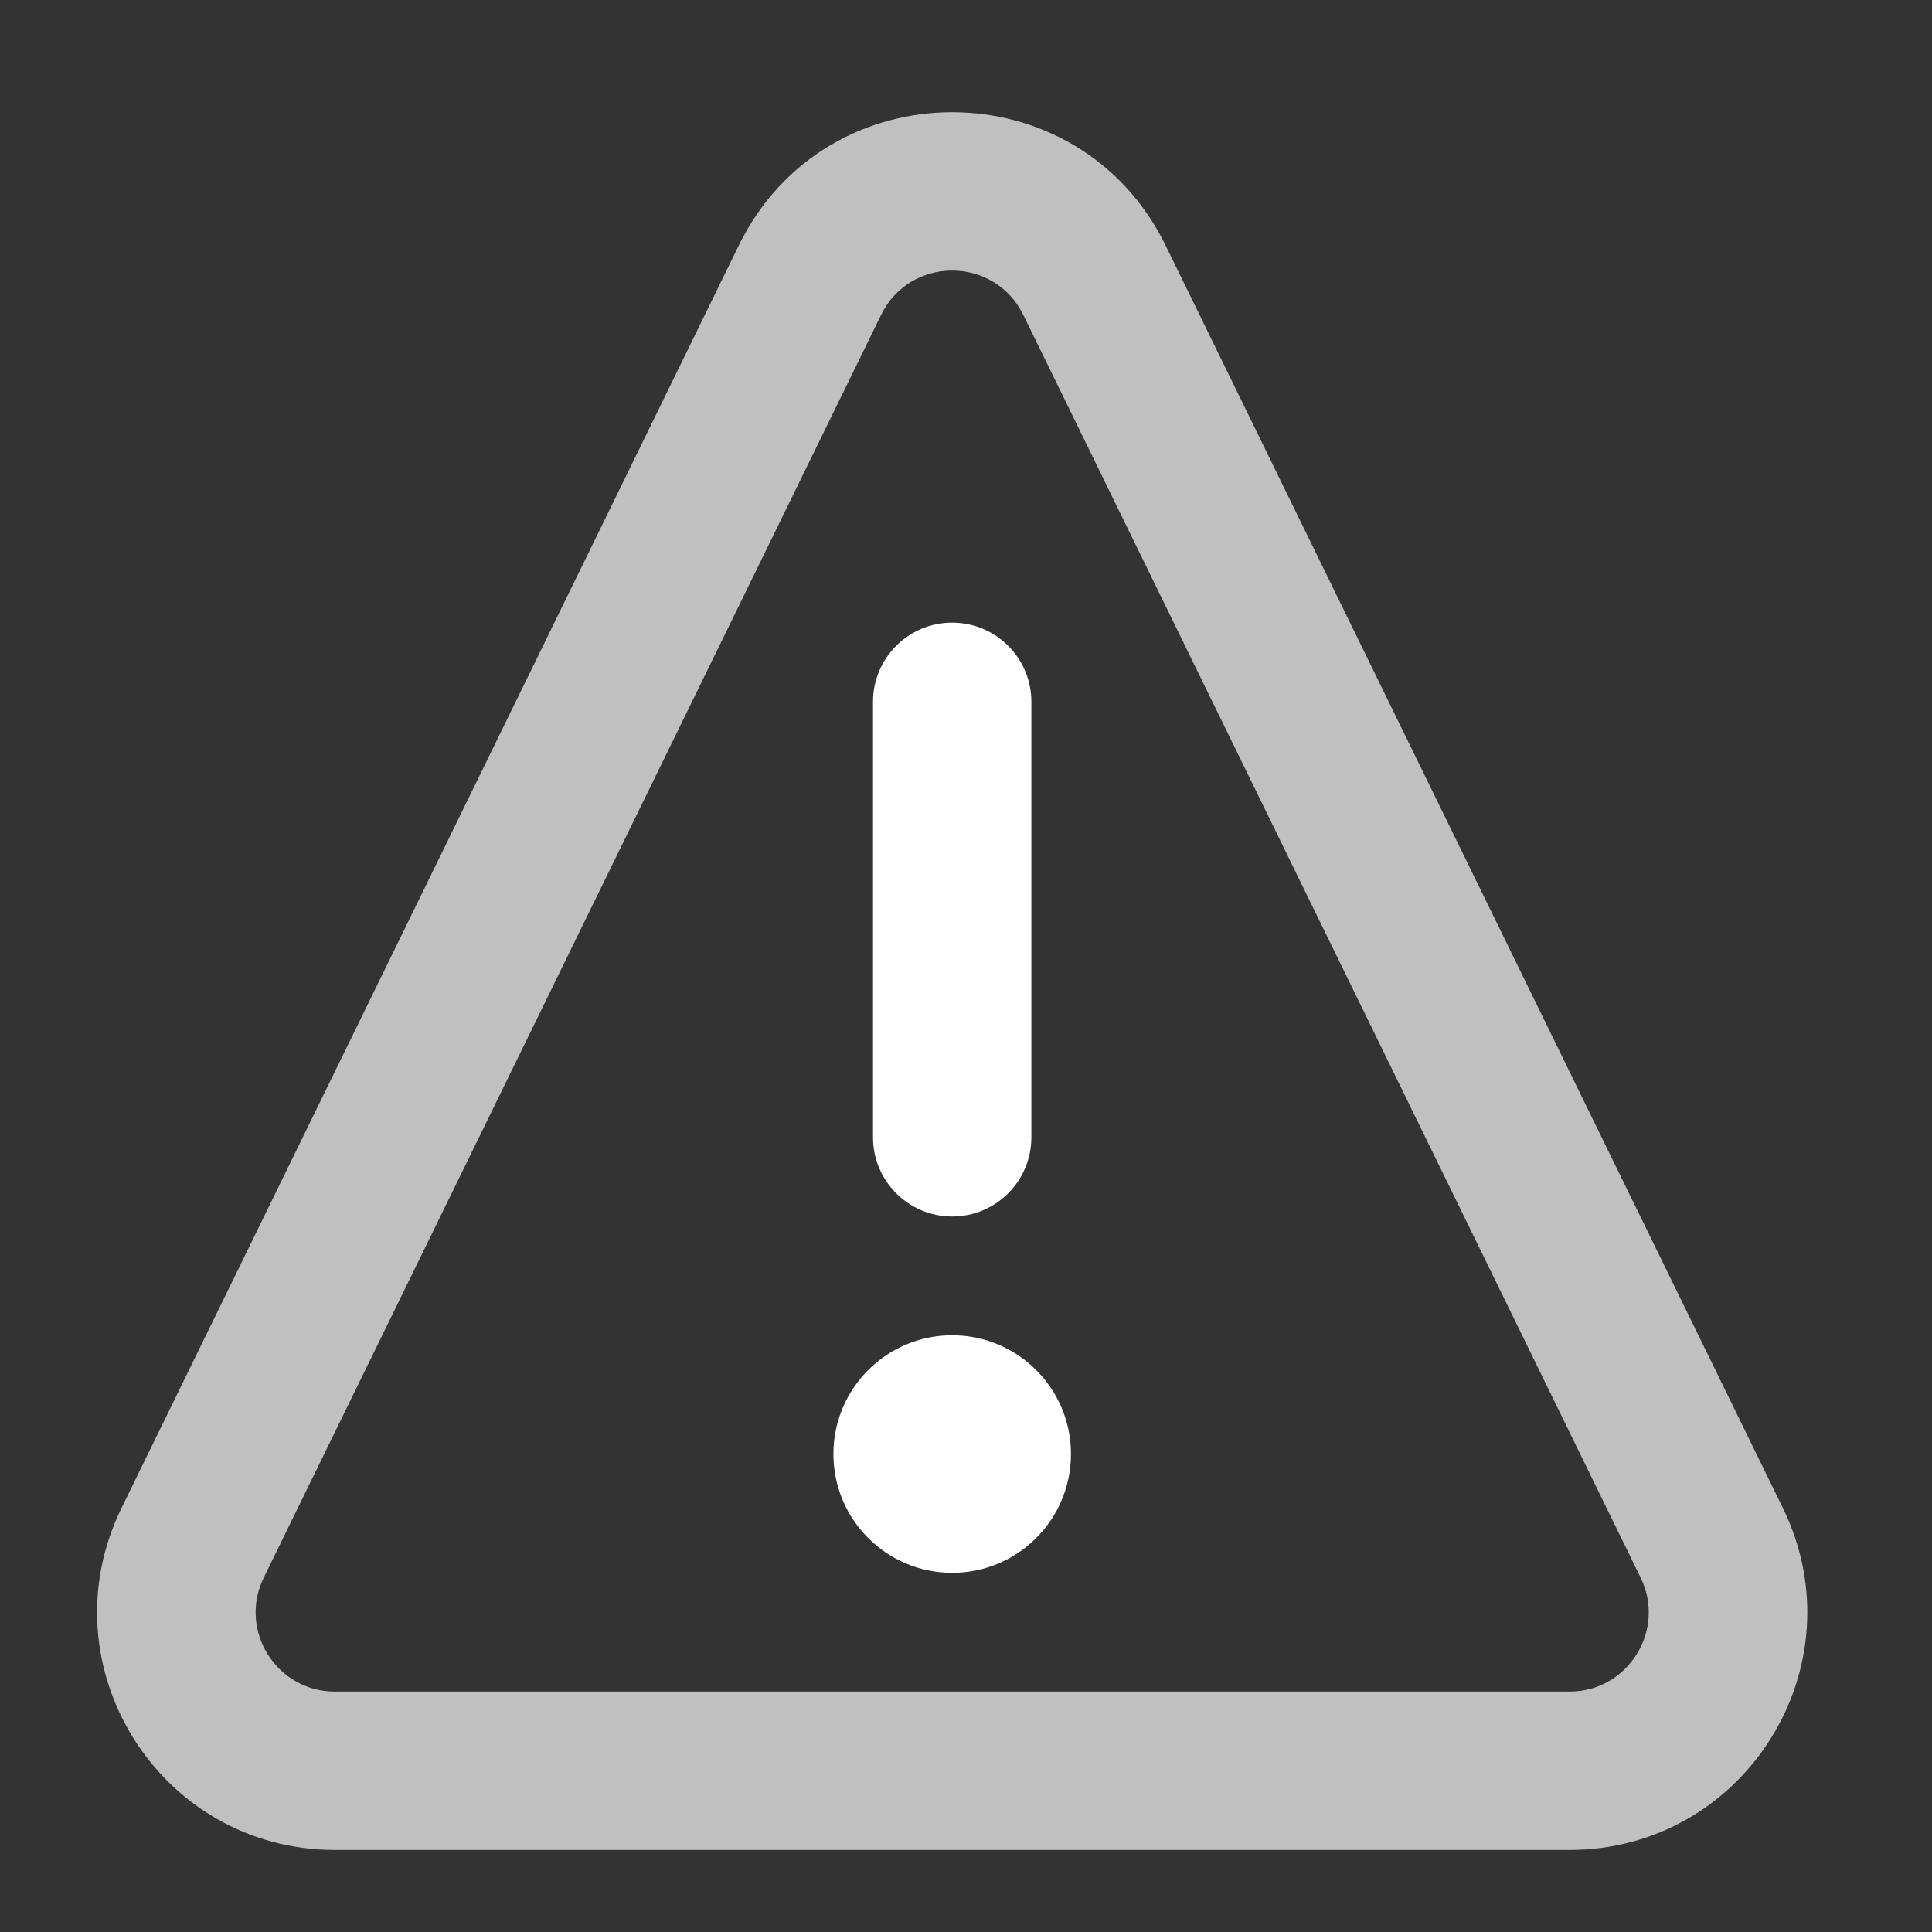 <svg width="61" height="61" viewBox="0 0 61 61" fill="none" xmlns="http://www.w3.org/2000/svg">
<rect x="0" y="0" width="61" height="61" fill="#333333" stroke="none"/>
<path fill-rule="evenodd" clip-rule="evenodd" d="M32.31 9.945C31.396 8.075 28.732 8.075 27.818 9.945L8.328 49.811C7.516 51.471 8.725 53.409 10.574 53.409H49.554C51.403 53.409 52.612 51.471 51.8 49.811L32.31 9.945ZM23.326 7.749C26.067 2.141 34.06 2.141 36.802 7.749L56.292 47.615C58.727 52.597 55.1 58.409 49.554 58.409H10.574C5.028 58.409 1.4 52.597 3.836 47.615L23.326 7.749Z" fill="white" fill-opacity="0.69"/>
<path d="M27.564 22.159C27.564 20.778 28.683 19.659 30.064 19.659C31.445 19.659 32.564 20.778 32.564 22.159V35.909C32.564 37.289 31.445 38.409 30.064 38.409C28.683 38.409 27.564 37.289 27.564 35.909V22.159Z" fill="white"/>
<path d="M33.814 45.909C33.814 47.98 32.135 49.659 30.064 49.659C27.993 49.659 26.314 47.98 26.314 45.909C26.314 43.838 27.993 42.159 30.064 42.159C32.135 42.159 33.814 43.838 33.814 45.909Z" fill="white"/>
</svg>
